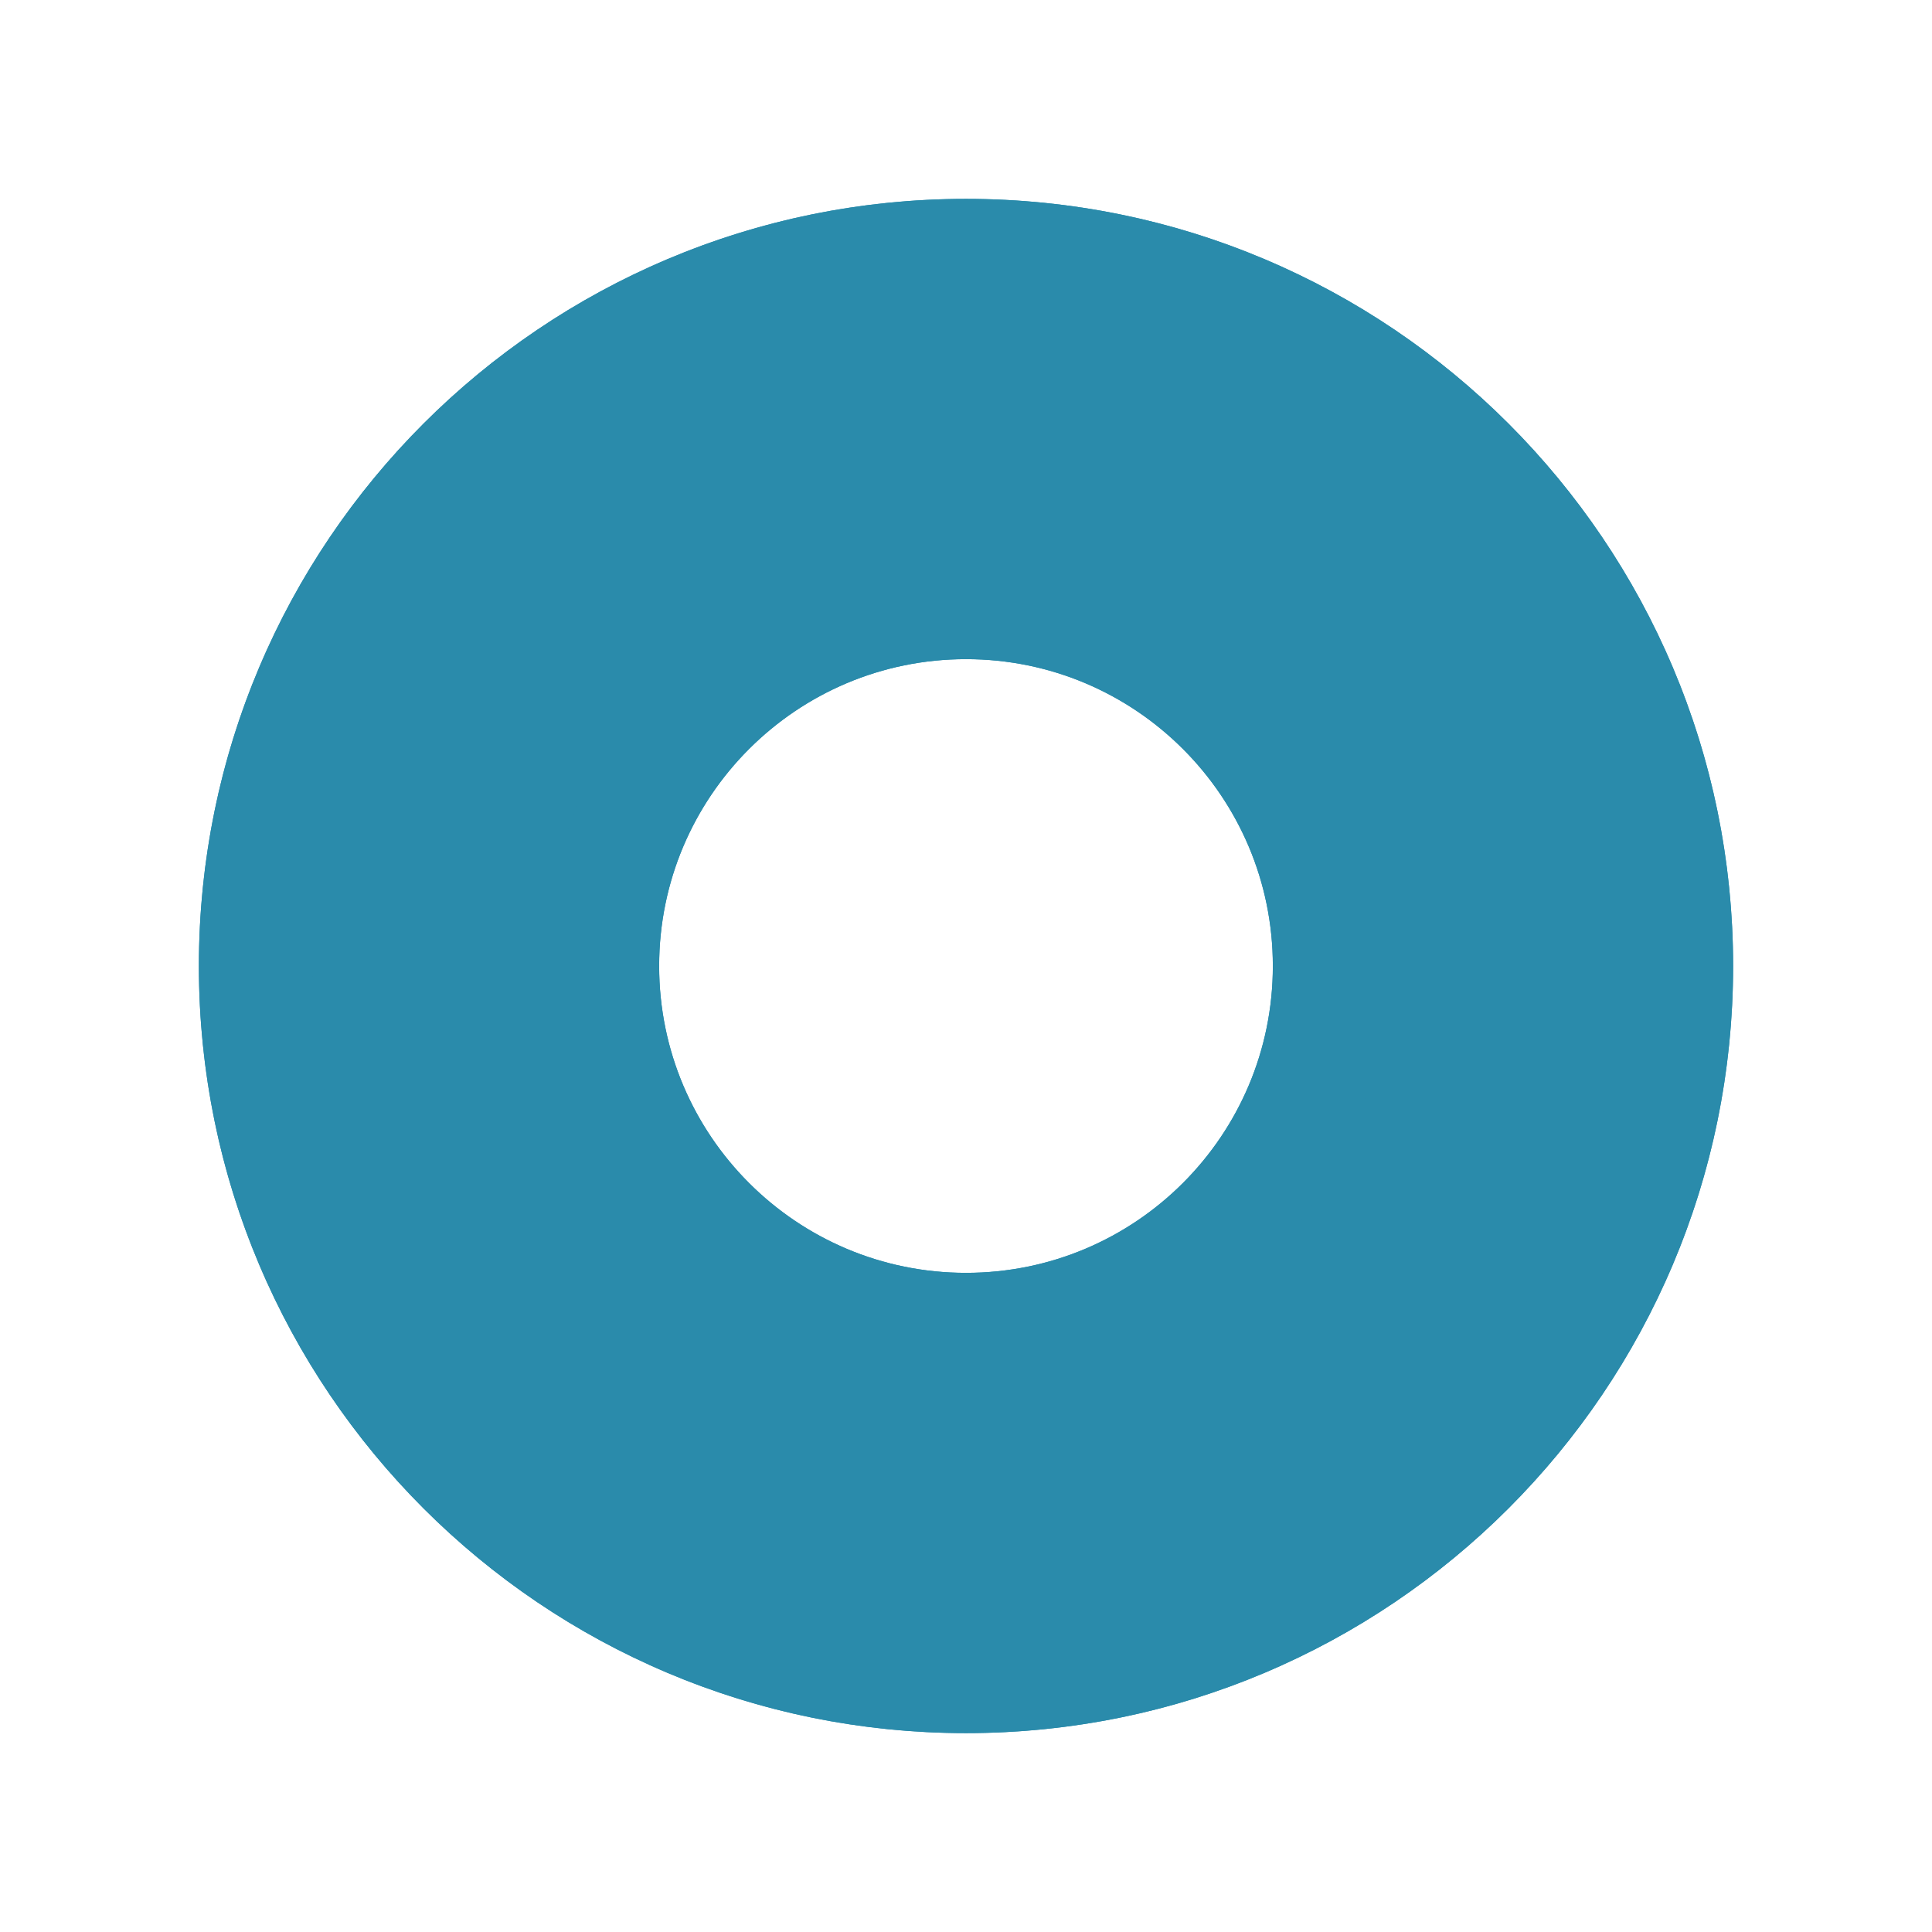 <?xml version="1.0" encoding="UTF-8"?>
<svg width="34px" height="34px" viewBox="0 0 34 34" version="1.1" xmlns="http://www.w3.org/2000/svg" xmlns:xlink="http://www.w3.org/1999/xlink">
    <!-- Generator: Sketch 43.2 (39069) - http://www.bohemiancoding.com/sketch -->
    <title>device_cd</title>
    <desc>Created with Sketch.</desc>
    <defs>
        <path d="M13.5,27 C6.044,27 0,20.956 0,13.5 C0,6.044 6.044,0 13.5,0 C20.956,0 27,6.044 27,13.5 C27,20.956 20.956,27 13.5,27 Z M13.5,18.9 C16.482,18.9 18.9,16.482 18.9,13.5 C18.9,10.518 16.482,8.1 13.5,8.1 C10.518,8.1 8.1,10.518 8.1,13.5 C8.1,16.482 10.518,18.9 13.5,18.9 Z" id="path-1"></path>
    </defs>
    <g id="Page-1" stroke="none" stroke-width="1" fill="none" fill-rule="evenodd">
        <g id="device_cd">
            <g id="Group" transform="translate(3.5, 3.5)">
                <g id="Combined-Shape">
                    <use fill="#2A8BAB" fill-rule="evenodd" xlink:href="#path-1"></use>
                    <path stroke="#2A8BAB" stroke-width="2" d="M13.5,26 C6.596,26 1,20.404 1,13.5 C1,6.596 6.596,1 13.5,1 C20.404,1 26,6.596 26,13.5 C26,20.404 20.404,26 13.5,26 Z M13.5,19.9 C17.035,19.9 19.9,17.035 19.9,13.5 C19.9,9.965 17.035,7.1 13.5,7.1 C9.965,7.1 7.1,9.965 7.1,13.5 C7.1,17.035 9.965,19.9 13.5,19.9 Z"></path>
                </g>
            </g>
        </g>
    </g>
</svg>